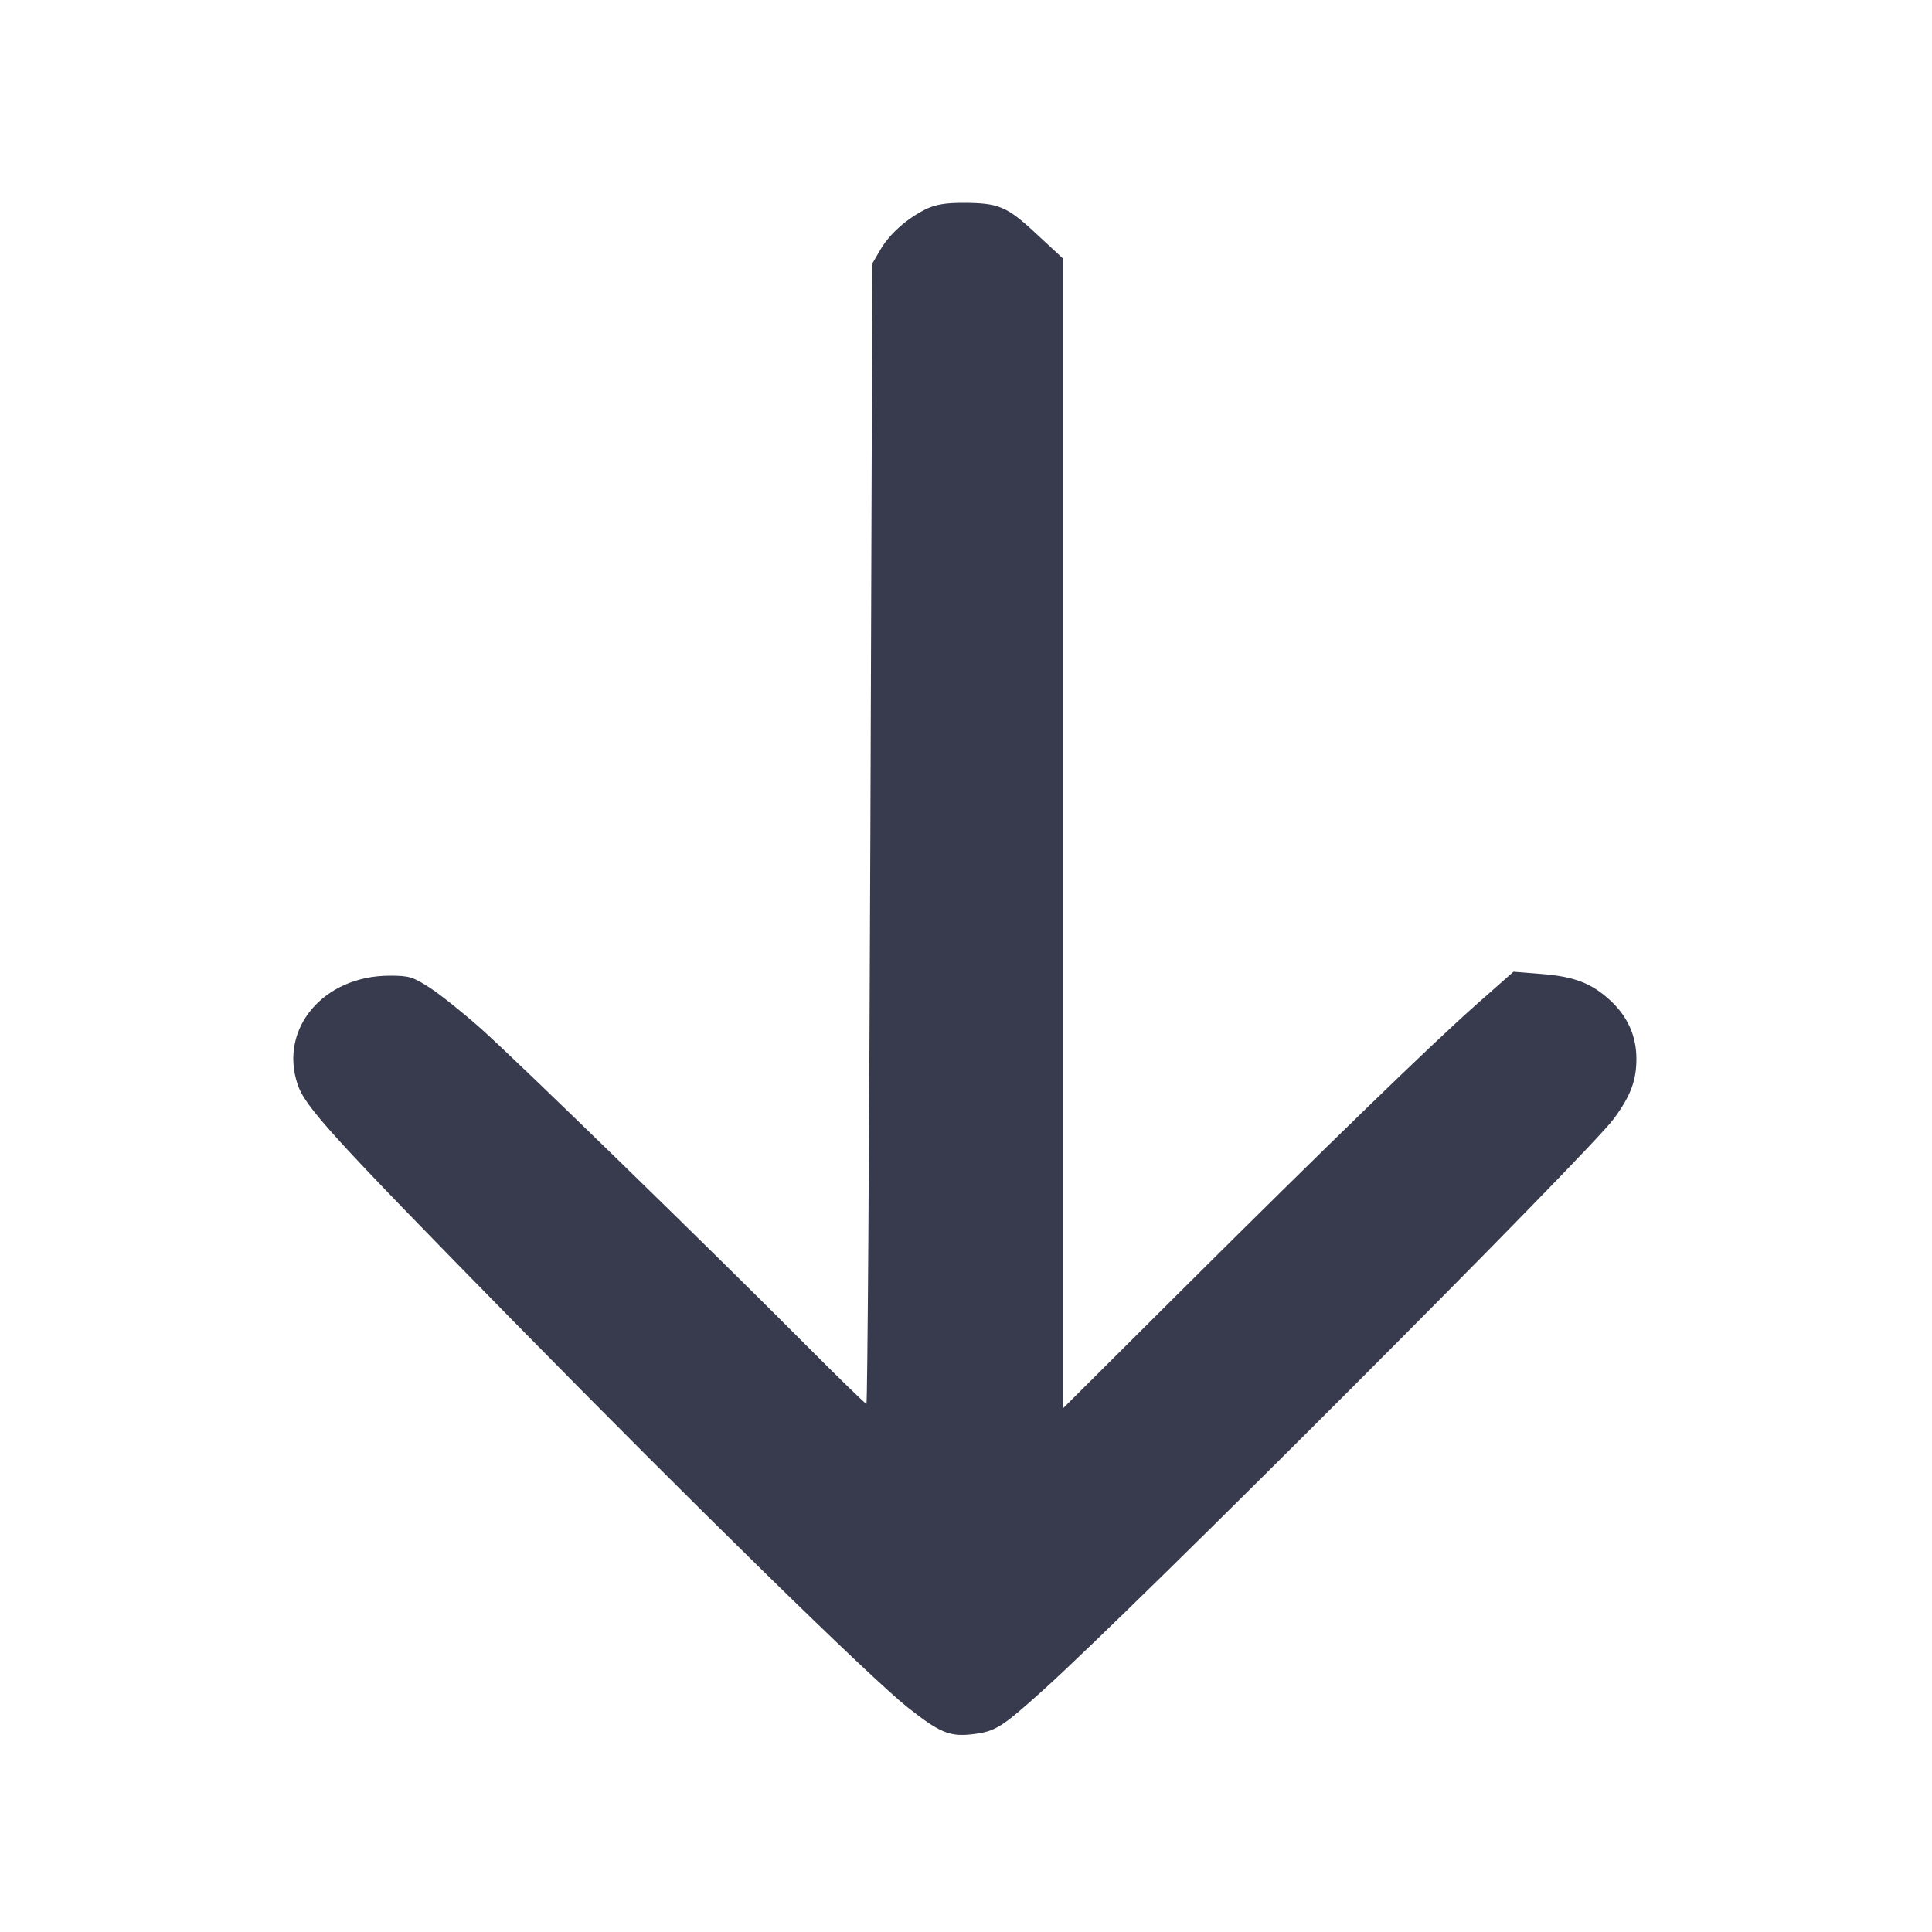 <svg width="24" height="24" viewBox="0 0 24 24" fill="none" xmlns="http://www.w3.org/2000/svg"><path d="M11.500 2.599 C 11.263 2.717,11.053 2.904,10.938 3.099 L 10.837 3.272 10.812 10.356 C 10.798 14.252,10.776 17.440,10.763 17.440 C 10.750 17.440,10.406 17.105,10.000 16.697 C 8.851 15.542,6.424 13.179,5.980 12.783 C 5.760 12.587,5.474 12.358,5.344 12.273 C 5.130 12.134,5.082 12.120,4.841 12.120 C 4.021 12.120,3.465 12.774,3.696 13.468 C 3.790 13.750,4.114 14.106,6.397 16.432 C 8.614 18.690,10.802 20.833,11.272 21.207 C 11.667 21.521,11.797 21.576,12.073 21.544 C 12.366 21.509,12.434 21.467,12.960 20.994 C 14.083 19.982,19.744 14.314,20.050 13.894 C 20.258 13.610,20.328 13.422,20.328 13.153 C 20.328 12.865,20.216 12.620,19.993 12.418 C 19.764 12.211,19.553 12.131,19.151 12.099 L 18.801 12.071 18.350 12.469 C 17.791 12.963,16.500 14.215,14.630 16.076 L 13.200 17.500 13.200 10.353 L 13.200 3.207 12.873 2.904 C 12.506 2.562,12.407 2.521,11.960 2.520 C 11.741 2.520,11.617 2.542,11.500 2.599 " fill="#373B4D" stroke="none" fill-rule="evenodd"></path></svg>